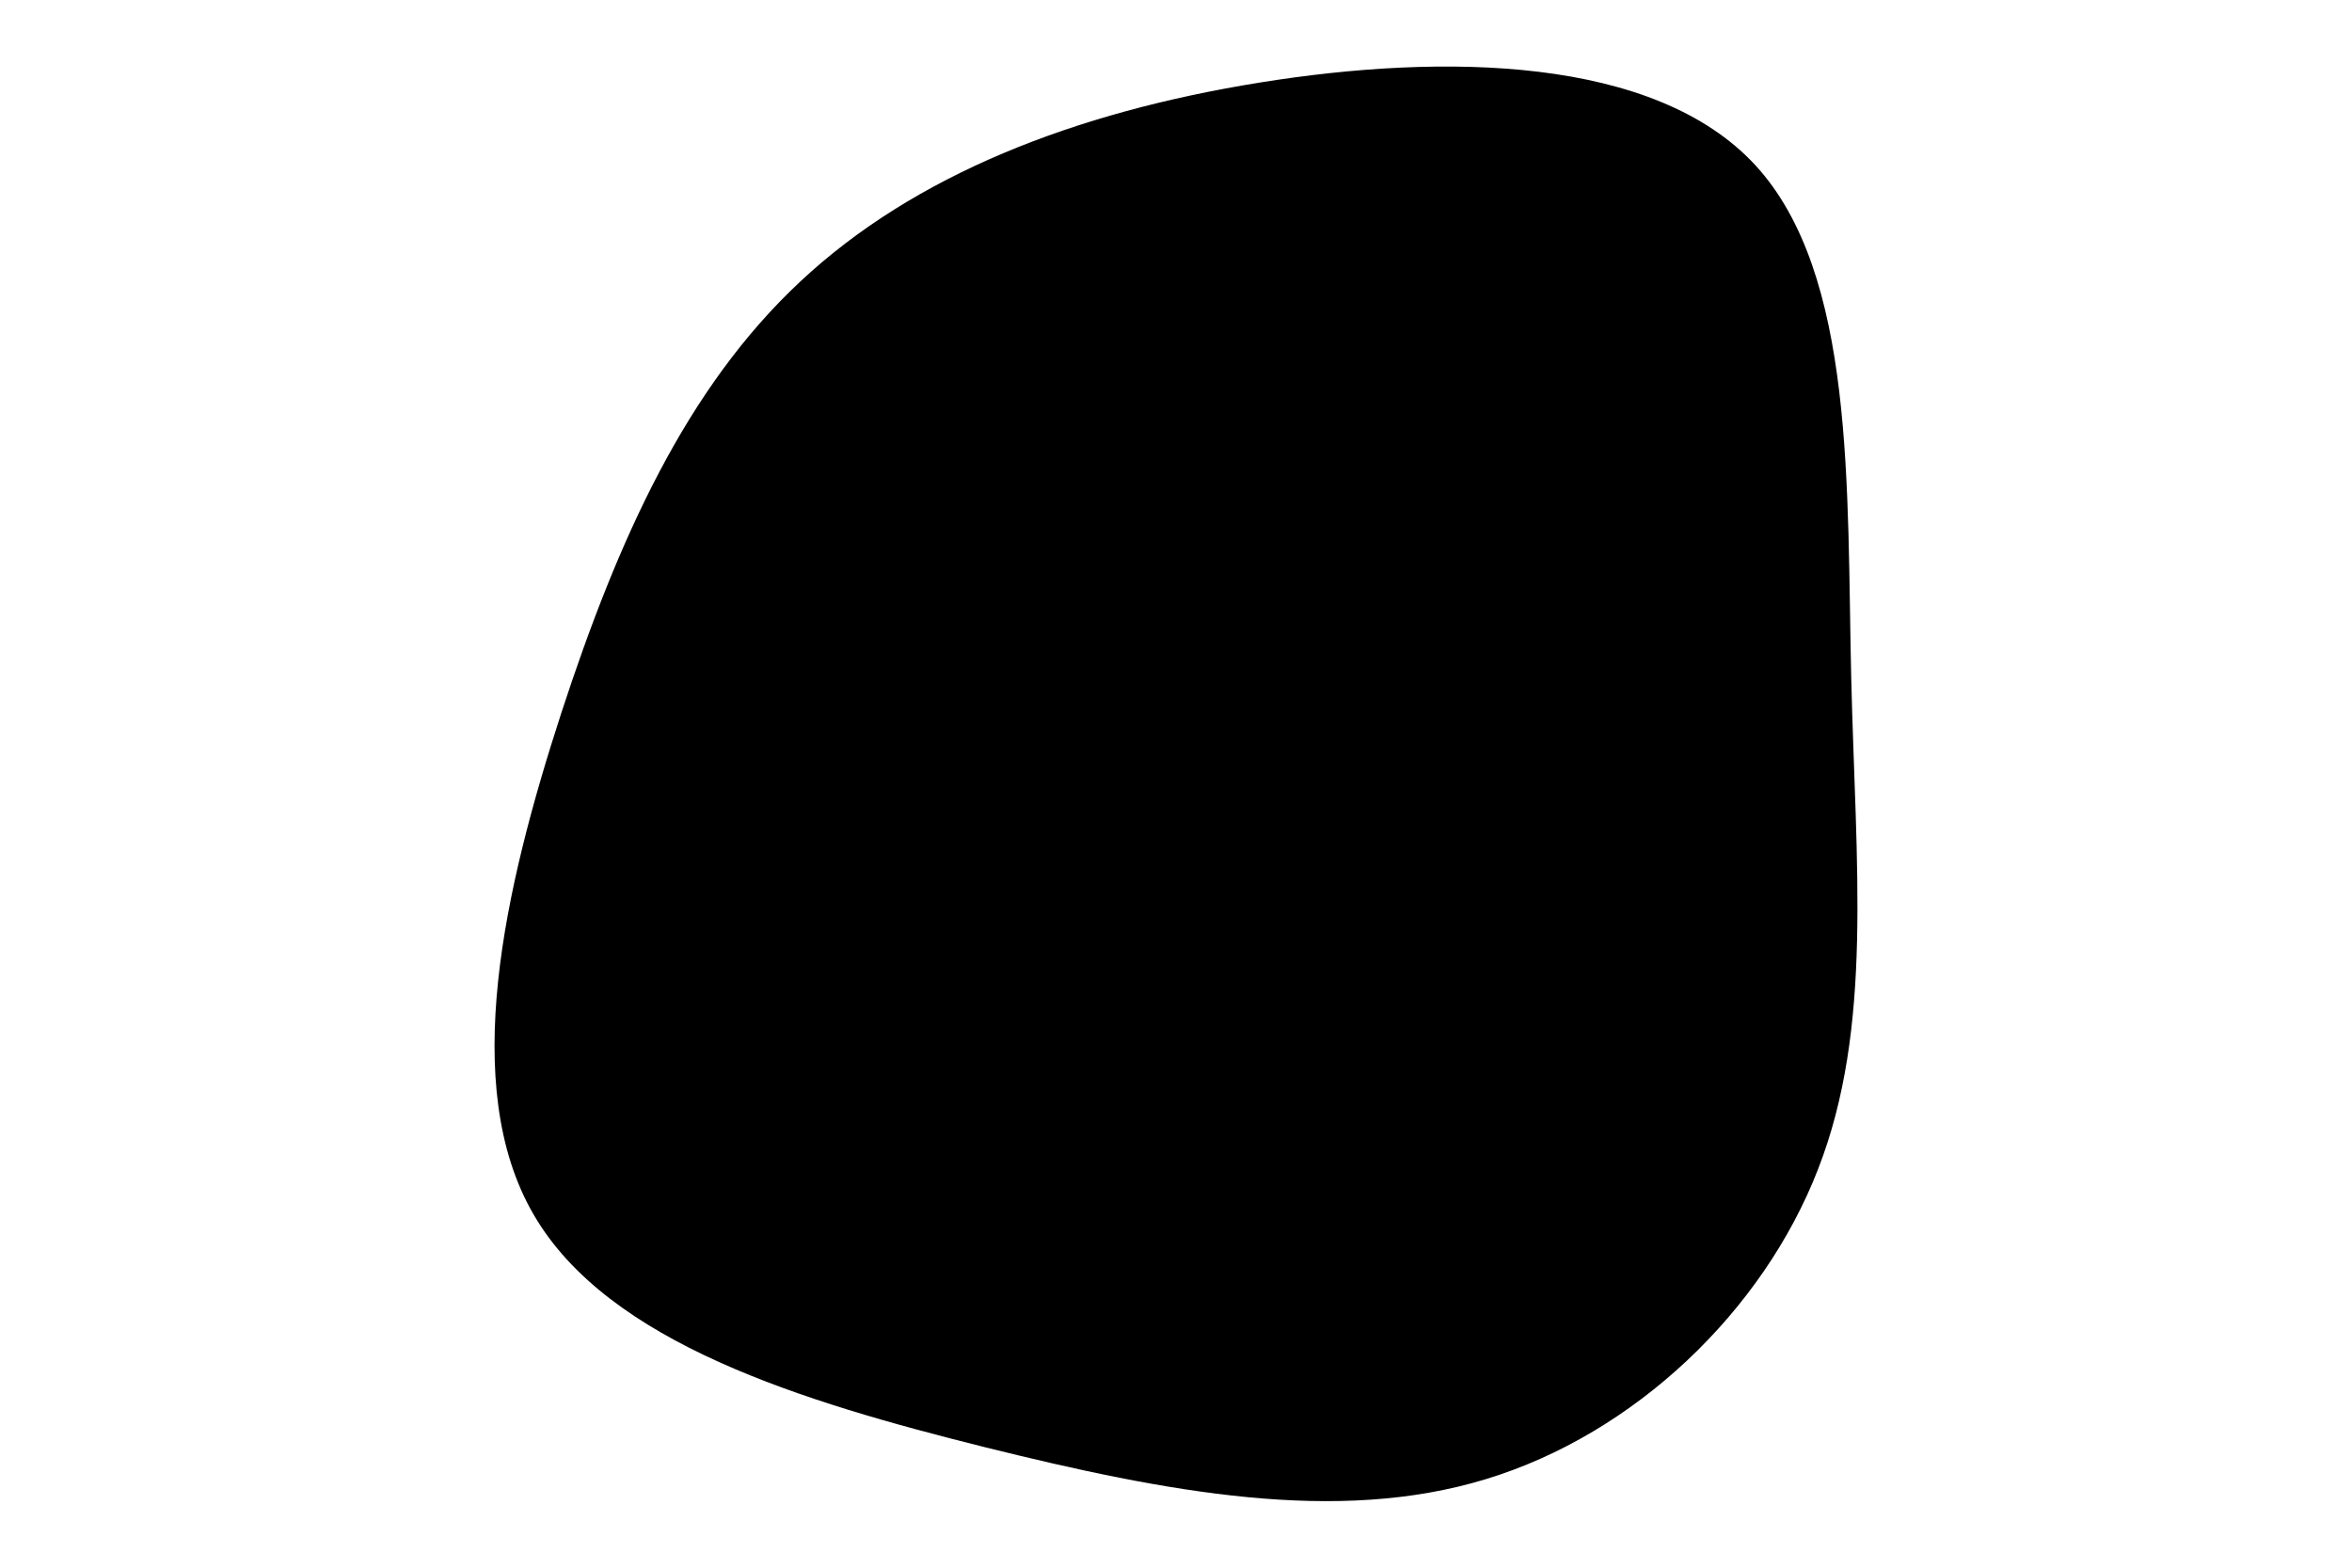 <svg id="visual" viewBox="0 0 900 600" width="900" height="600" xmlns="http://www.w3.org/2000/svg" xmlns:xlink="http://www.w3.org/1999/xlink" version="1.1"><rect x="0" y="0" width="900" height="600" fill="#fff"></rect><g transform="translate(472.473 310.011)"><path d="M199.2 -246.8C237.6 -205.1 234.2 -122.9 235.9 -50.8C237.6 21.2 244.4 83.1 223.2 137.5C202.1 191.9 153 238.8 96.1 256.1C39.1 273.5 -25.8 261.2 -95.5 243.9C-165.2 226.5 -239.8 204 -268.3 154.8C-296.9 105.6 -279.4 29.7 -257.7 -37.1C-235.9 -103.8 -209.9 -161.5 -166.2 -202.3C-122.6 -243.1 -61.3 -267 9.5 -278.4C80.3 -289.8 160.7 -288.5 199.2 -246.8" fill="#000"></path></g></svg>